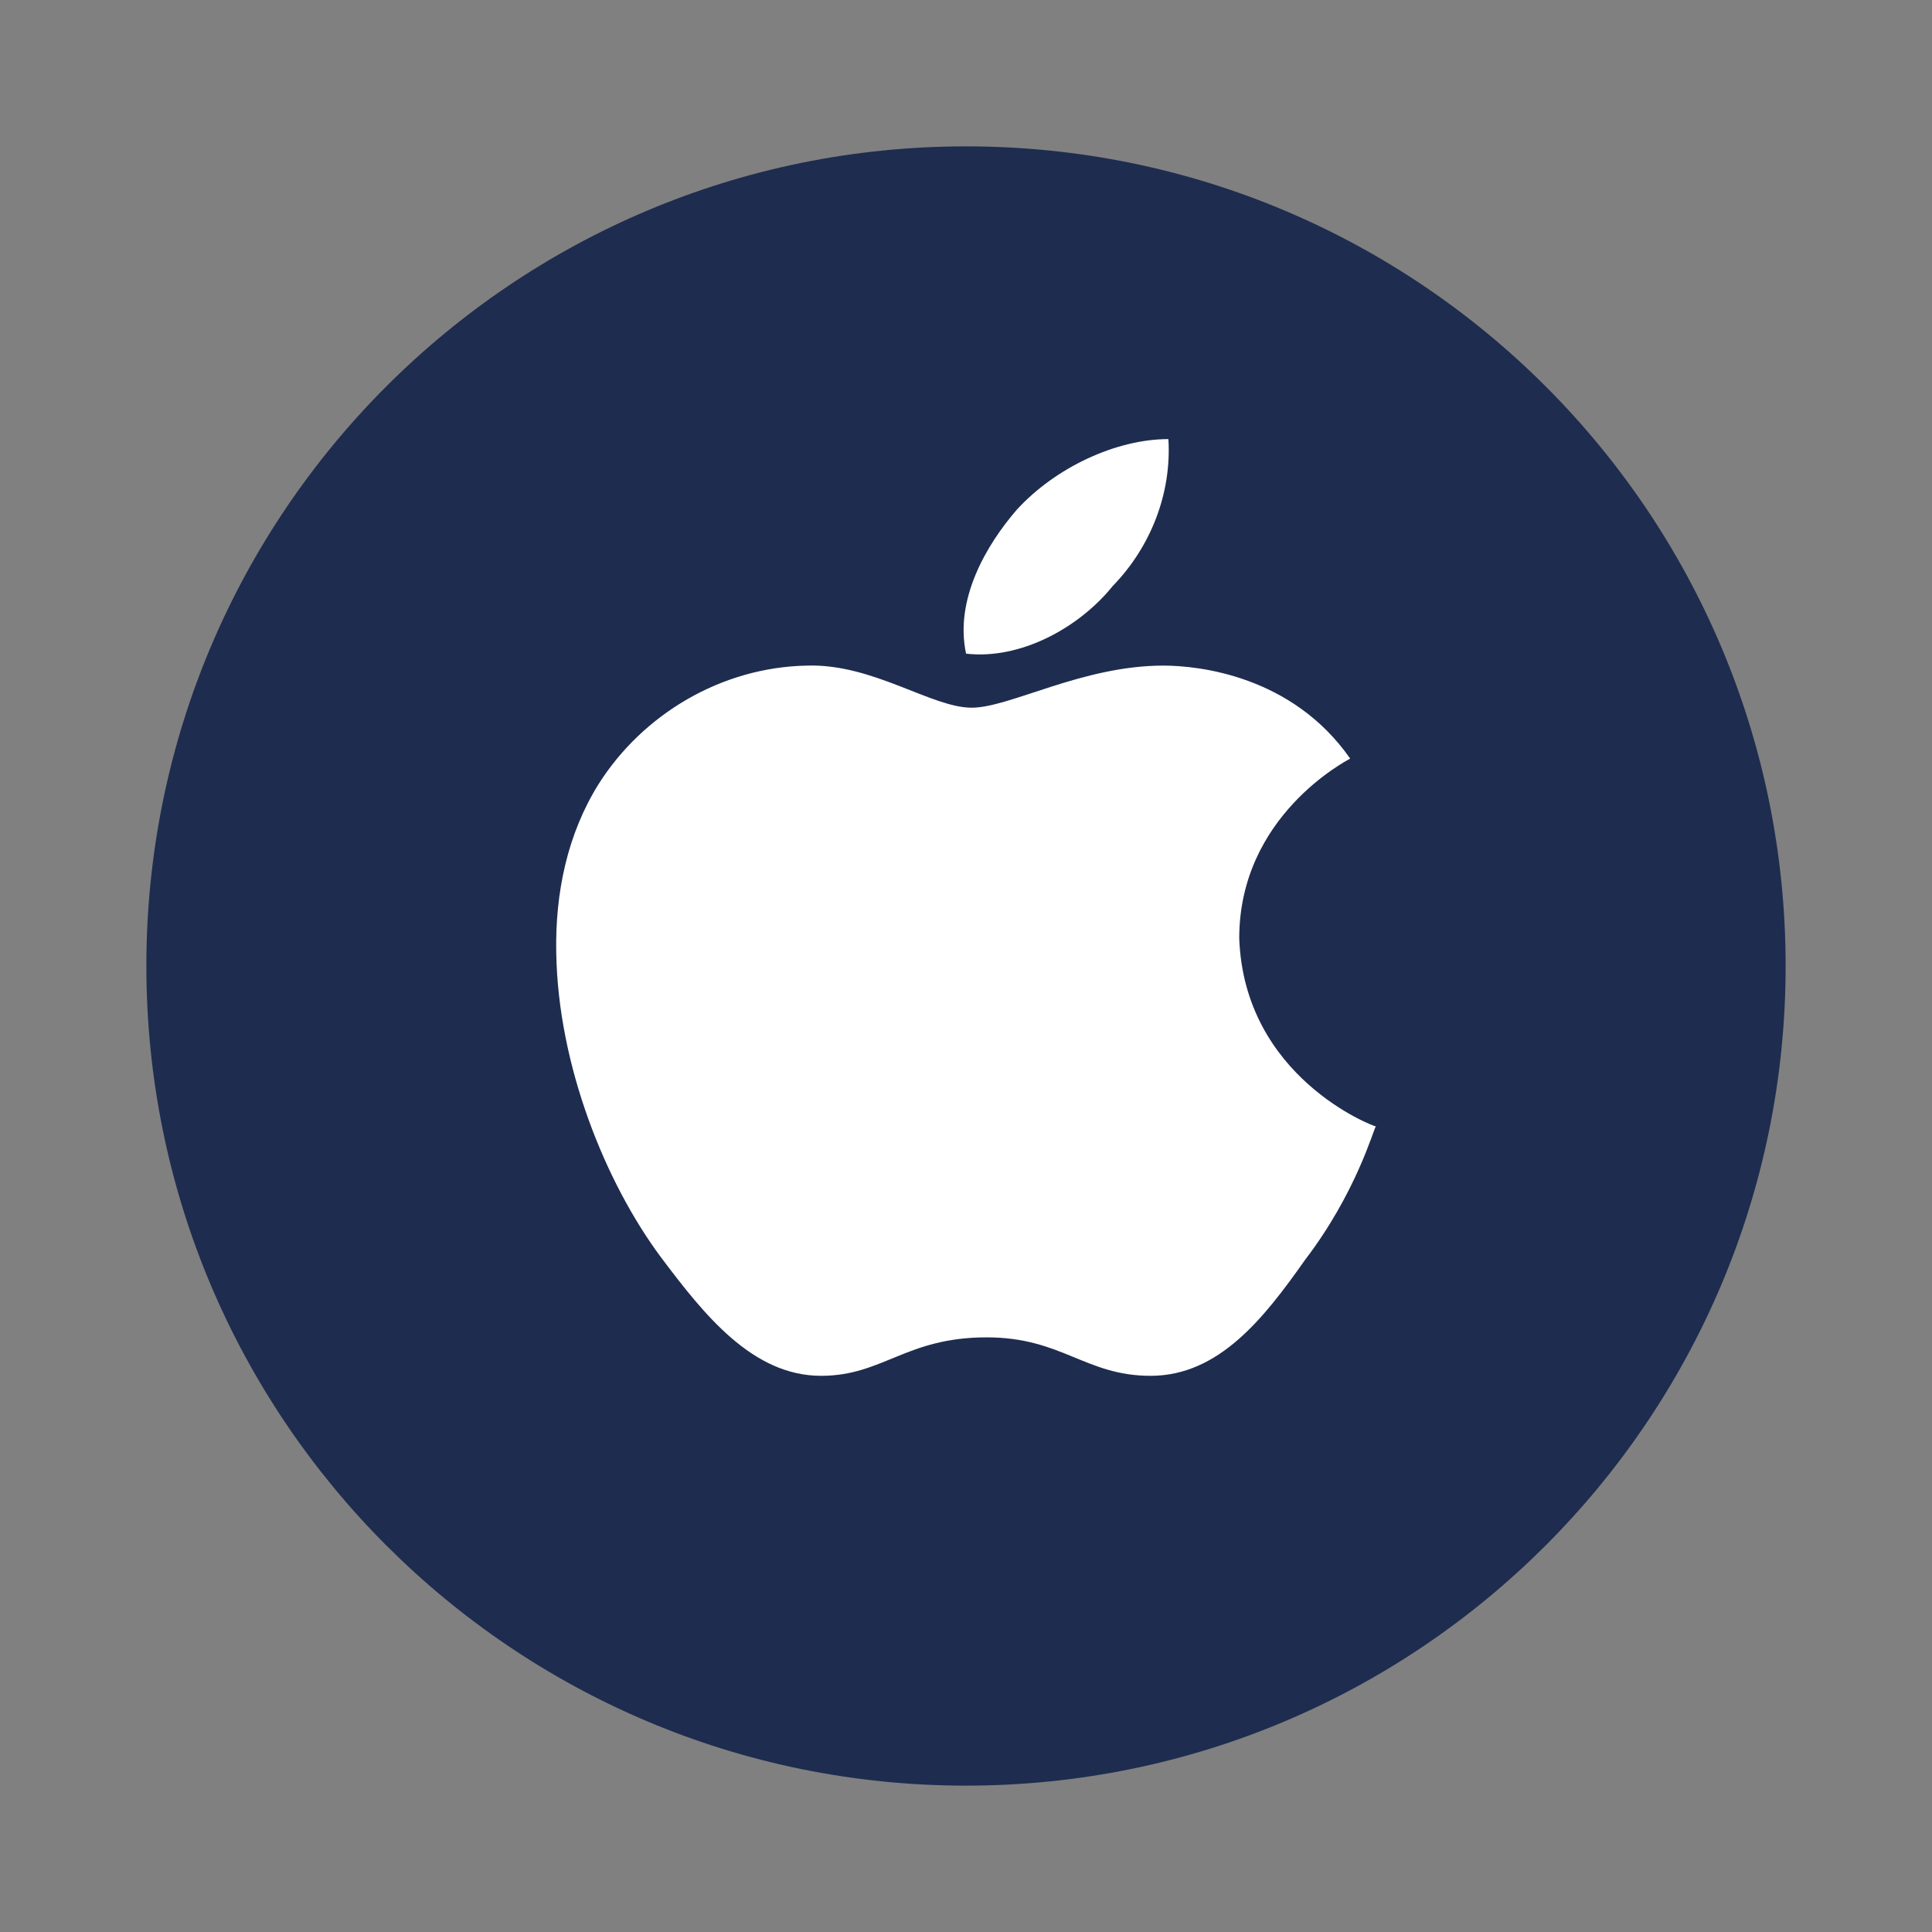 <svg width="33" height="33" viewBox="0 0 33 33" fill="none" xmlns="http://www.w3.org/2000/svg">
<rect x="0" y="0" width="33" height="33" fill="#808080" stroke="none"/>
<path d="M30.5 16.5C30.5 24.228 24.235 30.5 16.5 30.5C8.765 30.5 2.5 24.228 2.5 16.5C2.5 8.765 8.765 2.5 16.5 2.5C24.235 2.5 30.5 8.765 30.5 16.5Z" fill="#1E2C4F"/>
<path d="M23.062 12.957C22.986 13.002 21.167 13.943 21.167 16.028C21.253 18.406 23.462 19.24 23.5 19.24C23.462 19.285 23.166 20.376 22.291 21.52C21.596 22.506 20.824 23.5 19.653 23.5C18.538 23.5 18.139 22.843 16.853 22.843C15.472 22.843 15.081 23.5 14.024 23.5C12.853 23.5 12.024 22.453 11.291 21.477C10.339 20.199 9.53 18.193 9.501 16.267C9.482 15.247 9.692 14.244 10.225 13.392C10.977 12.203 12.32 11.395 13.786 11.369C14.91 11.333 15.91 12.088 16.596 12.088C17.253 12.088 18.481 11.369 19.871 11.369C20.471 11.369 22.071 11.538 23.062 12.957ZM16.501 11.165C16.301 10.233 16.853 9.301 17.367 8.707C18.024 7.988 19.062 7.5 19.957 7.5C20.014 8.432 19.652 9.346 19.005 10.011C18.424 10.73 17.424 11.271 16.501 11.165Z" fill="white"/>
</svg>
